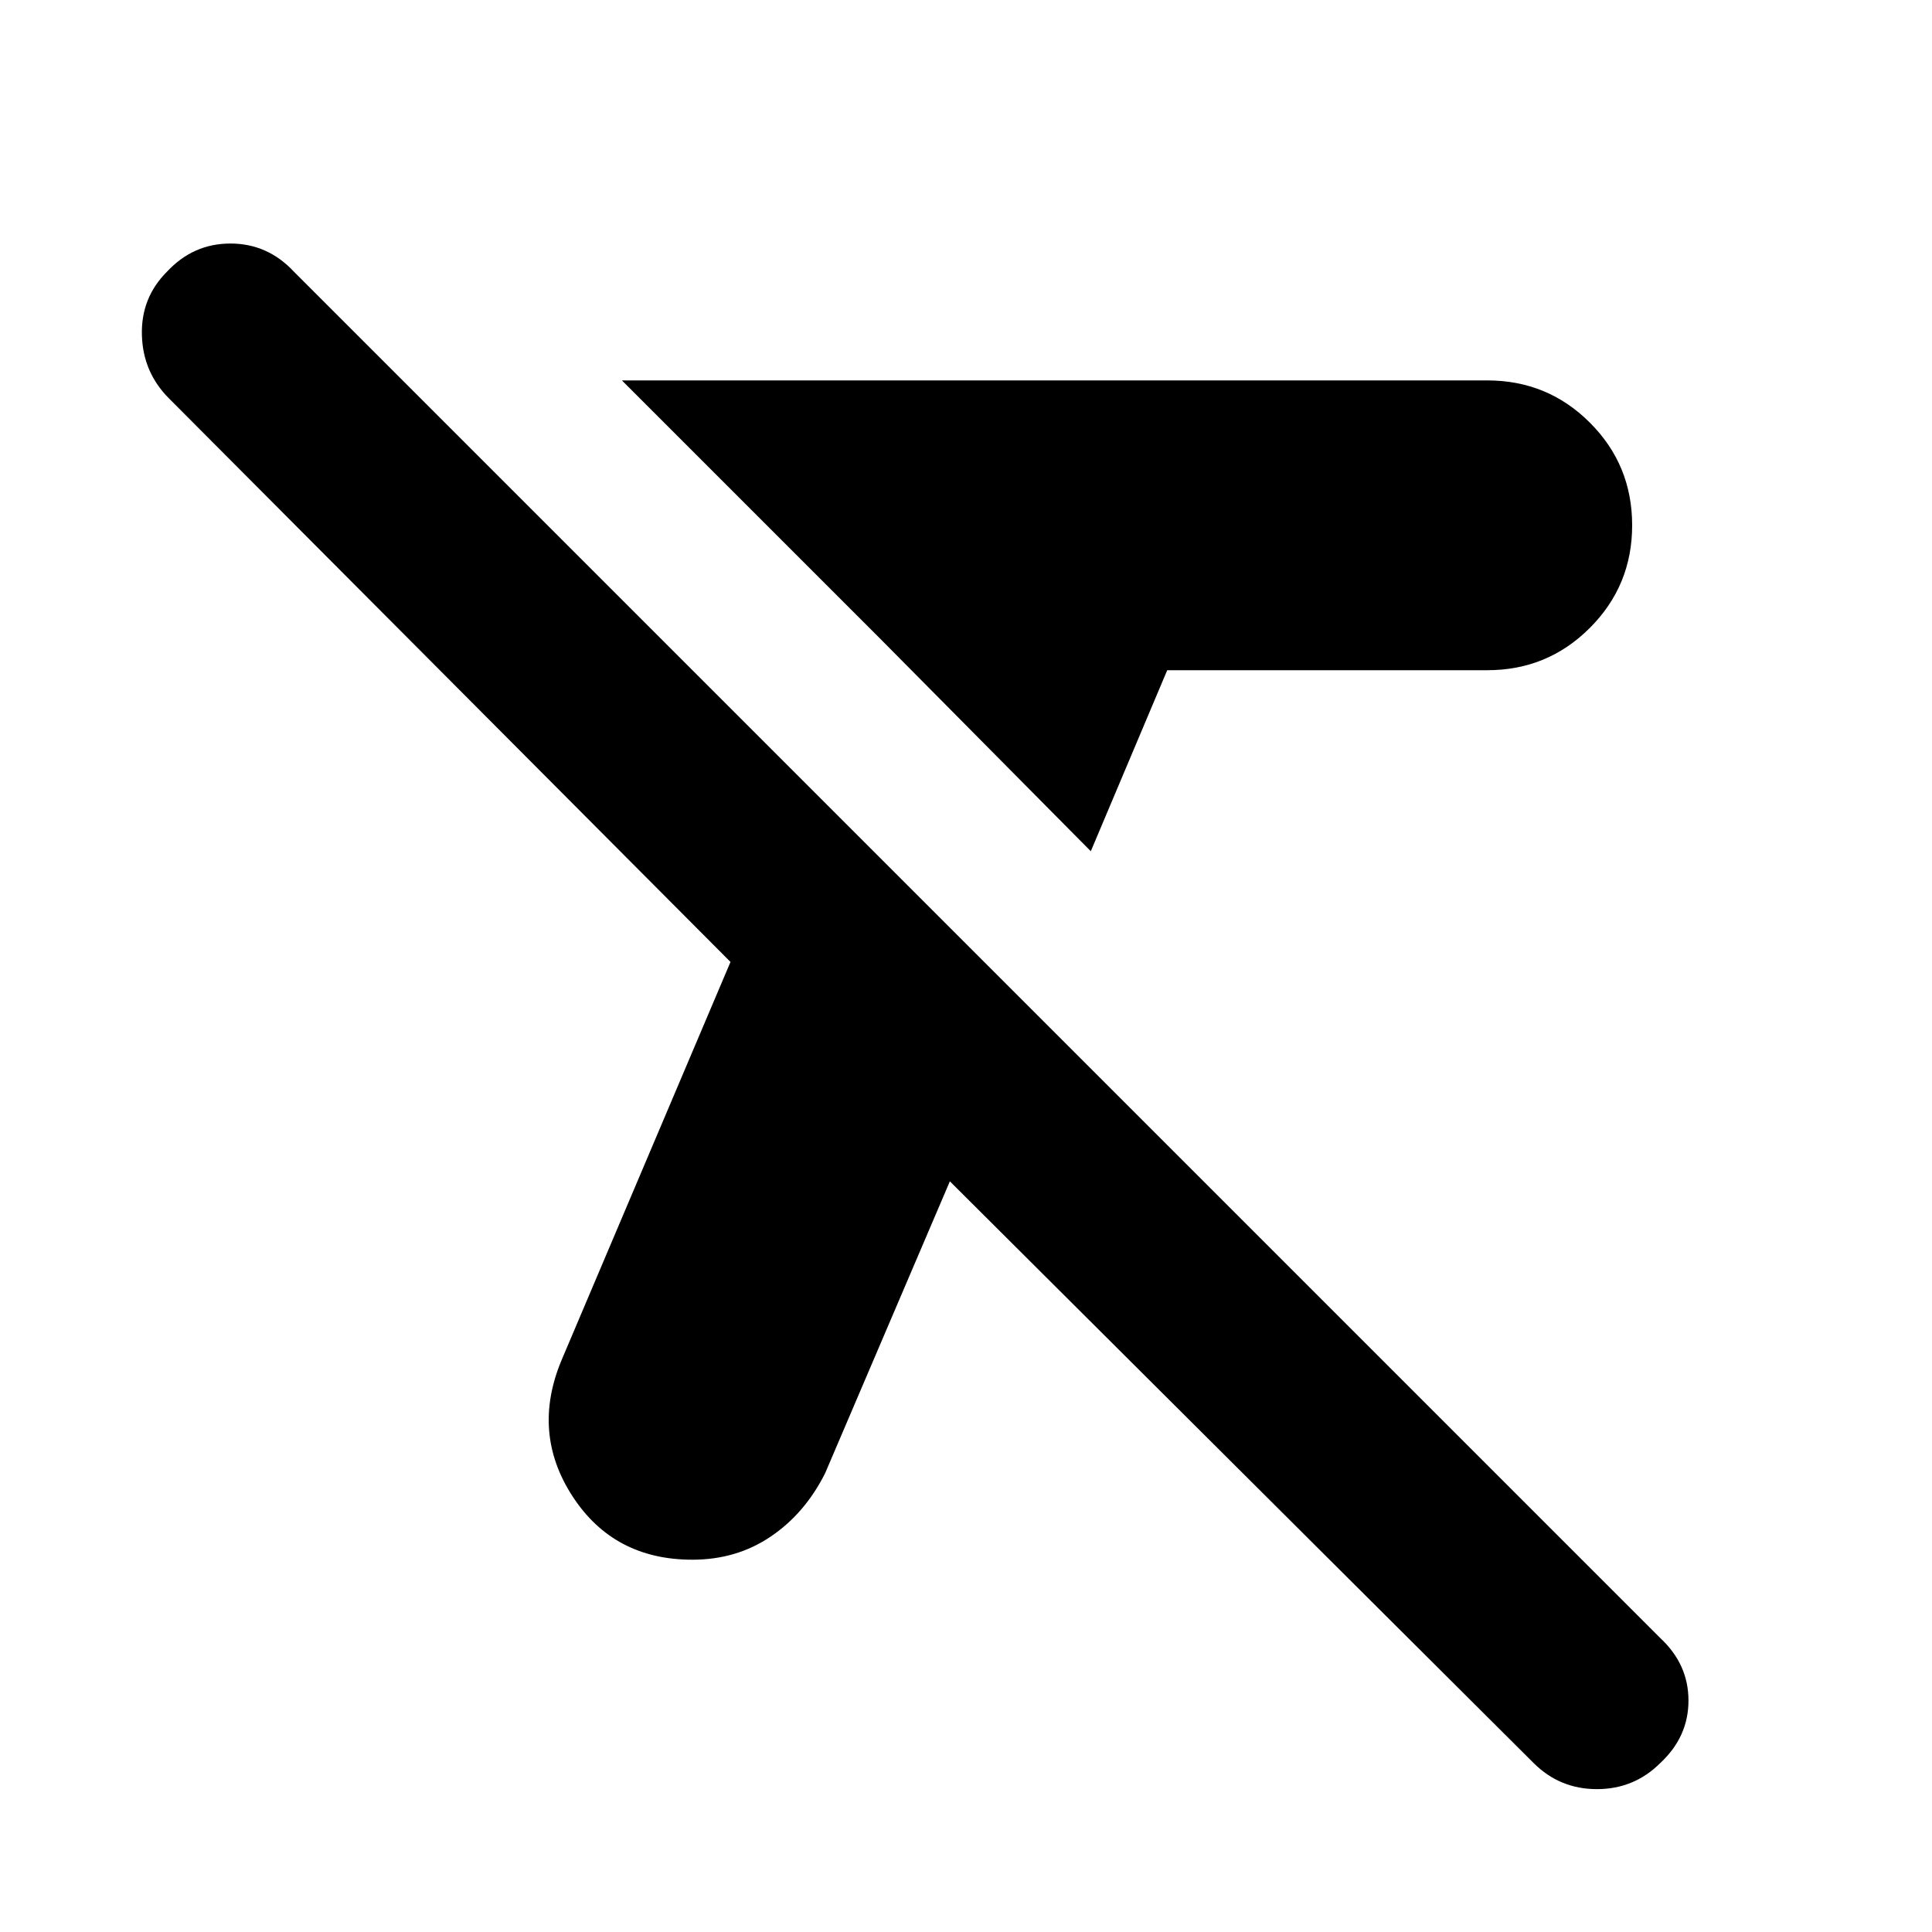 <svg xmlns="http://www.w3.org/2000/svg" height="20" width="20"><path d="M11.292 8.812 9.104 6.604 6.438 3.938H15.396Q16.021 3.938 16.458 4.375Q16.896 4.812 16.896 5.438Q16.896 6.062 16.458 6.5Q16.021 6.938 15.396 6.938H12.083ZM15.875 18.25 9.833 12.229 8.542 15.25Q8.333 15.667 7.979 15.906Q7.625 16.146 7.167 16.146Q6.354 16.146 5.927 15.49Q5.5 14.833 5.812 14.083L7.562 9.958L1.75 4.125Q1.479 3.854 1.469 3.469Q1.458 3.083 1.729 2.812Q2 2.521 2.385 2.521Q2.771 2.521 3.042 2.812L17.188 16.958Q17.479 17.229 17.479 17.604Q17.479 17.979 17.188 18.25Q16.917 18.521 16.531 18.521Q16.146 18.521 15.875 18.25Z"/></svg>